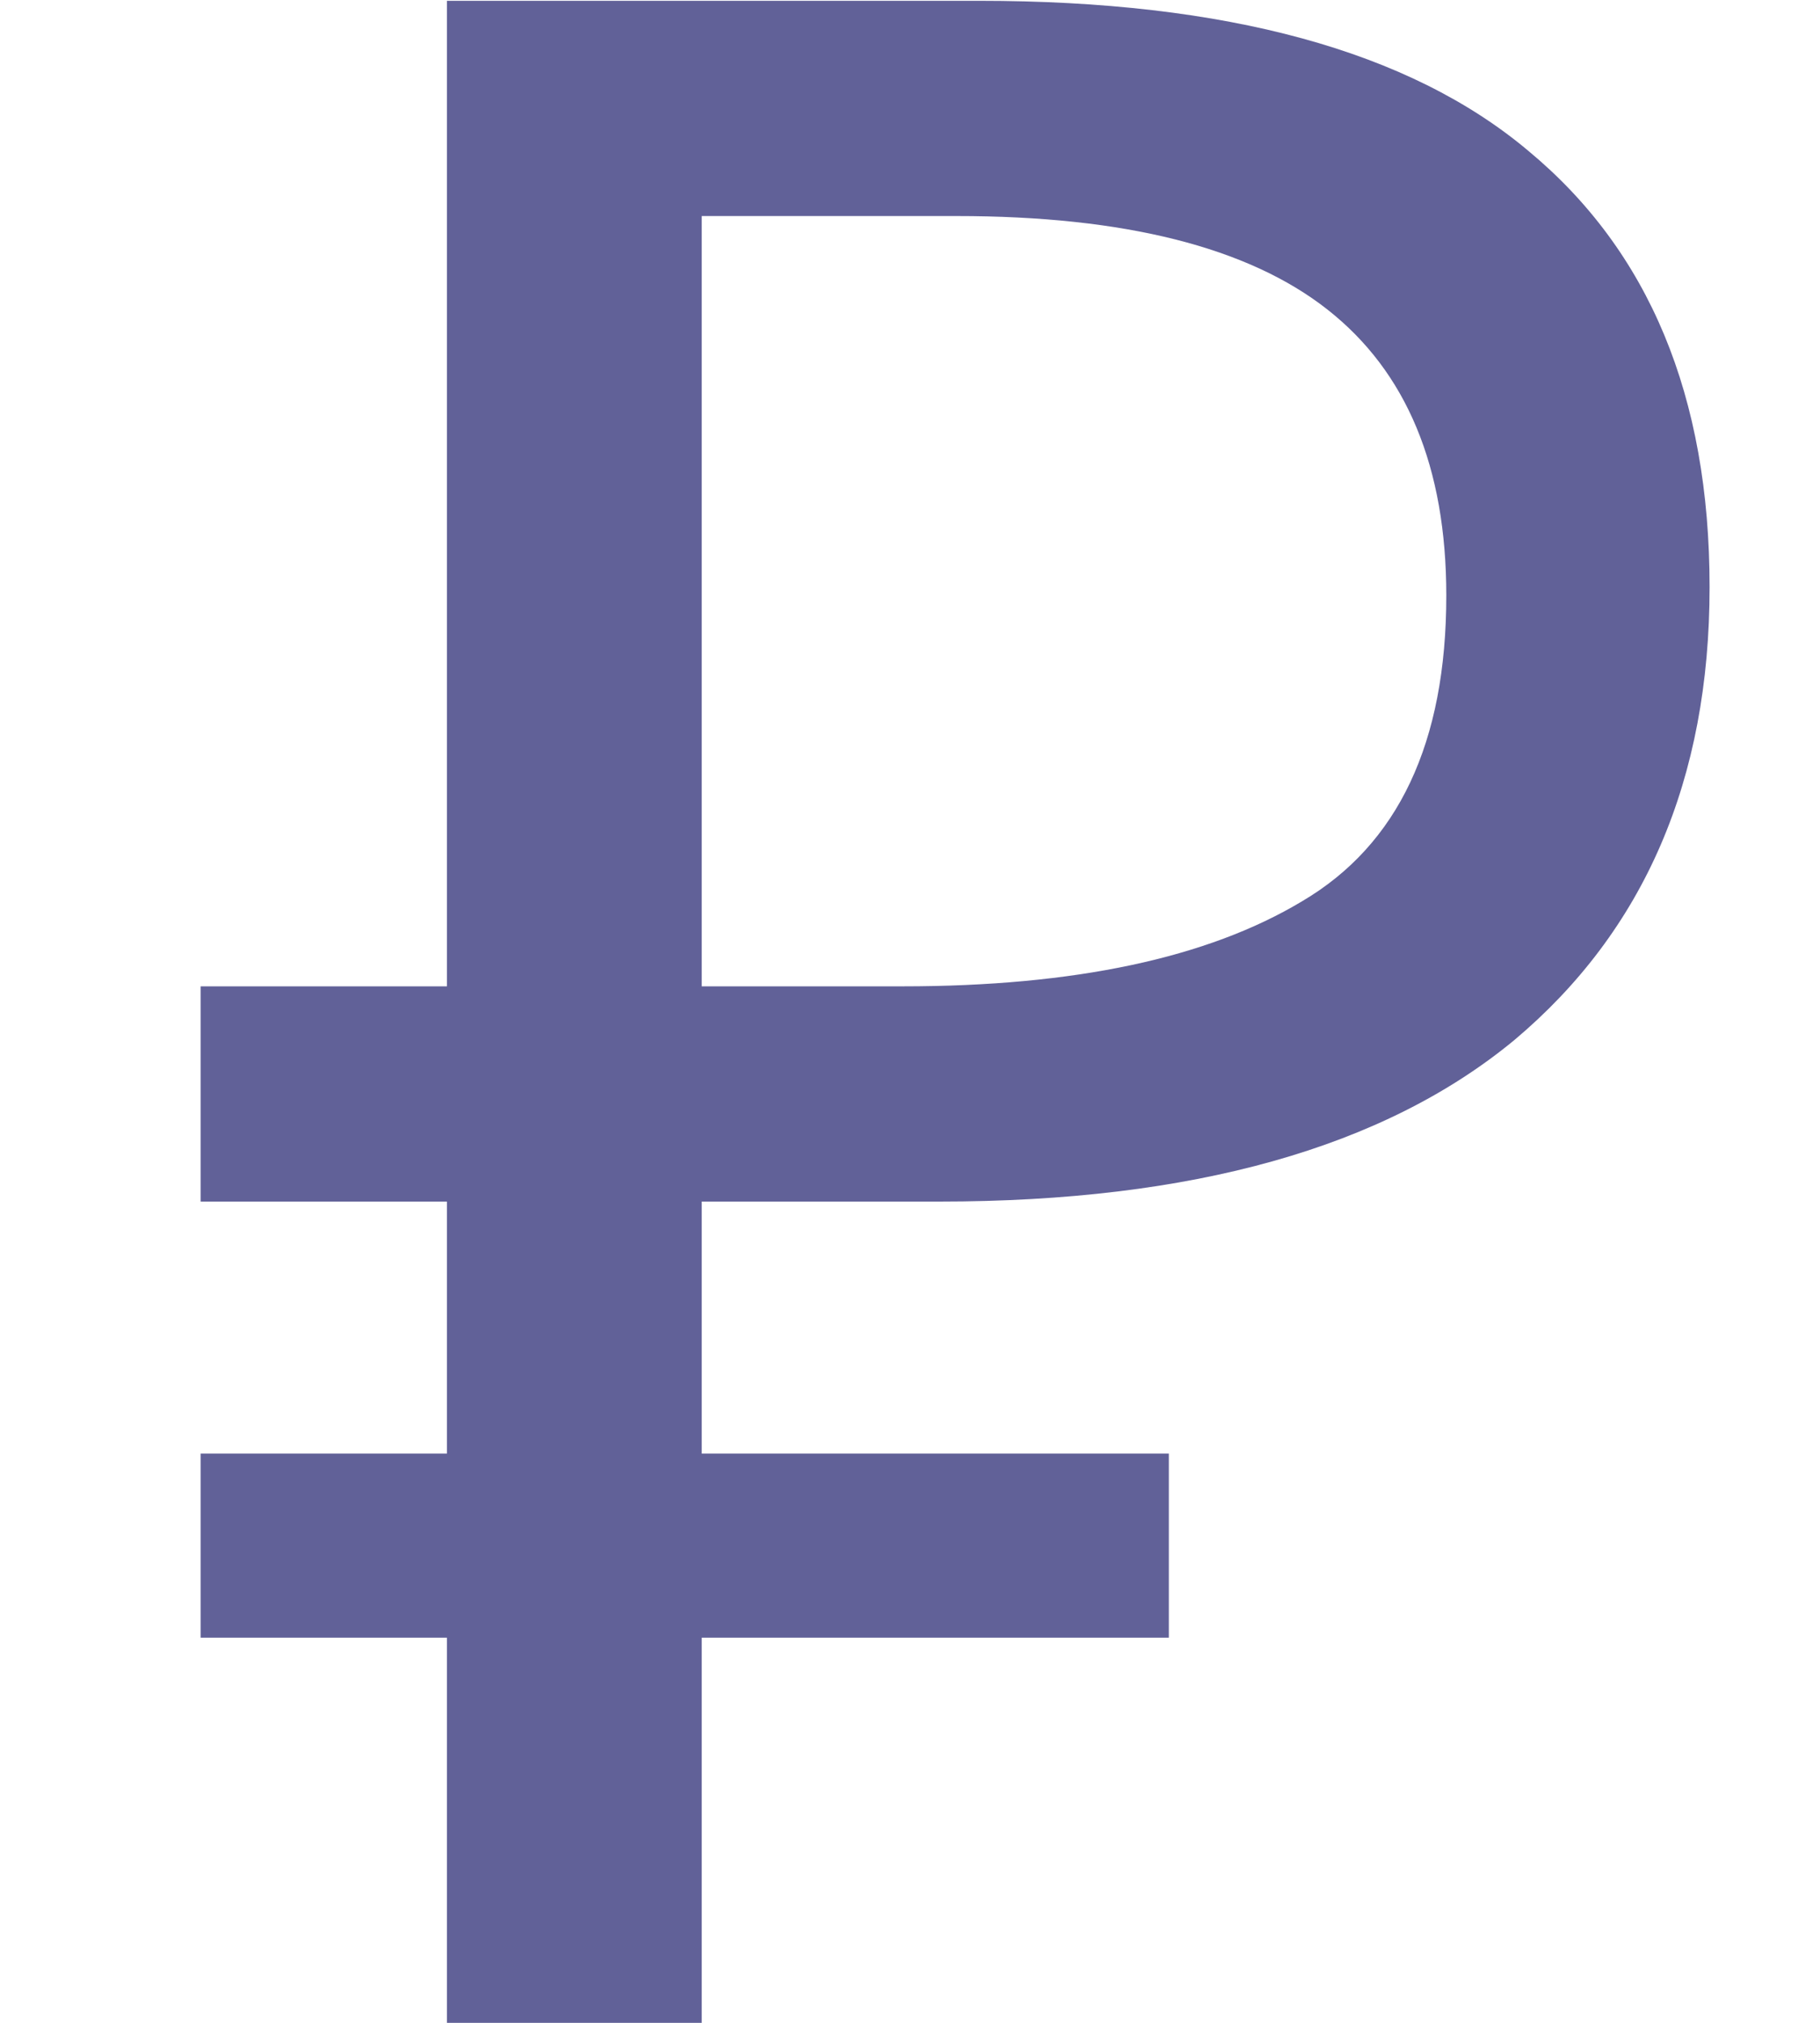 <svg width="9" height="10" viewBox="0 0 9 10" fill="none" xmlns="http://www.w3.org/2000/svg">
<path d="M2.21 10V8.096H0.992V7.186H2.21V5.94H0.992V4.876H2.21V0.004H4.842C6.064 0.004 6.97 0.251 7.558 0.746C8.155 1.241 8.454 1.959 8.454 2.902C8.454 3.854 8.132 4.601 7.488 5.142C6.844 5.674 5.896 5.94 4.646 5.94H3.47V7.186H5.78V8.096H3.47V10H2.21ZM4.464 4.876C5.313 4.876 5.971 4.736 6.438 4.456C6.914 4.176 7.152 3.672 7.152 2.944C7.152 2.309 6.956 1.838 6.564 1.53C6.172 1.222 5.56 1.068 4.73 1.068H3.47V4.876H4.464Z" fill="#616198"/>
</svg>
